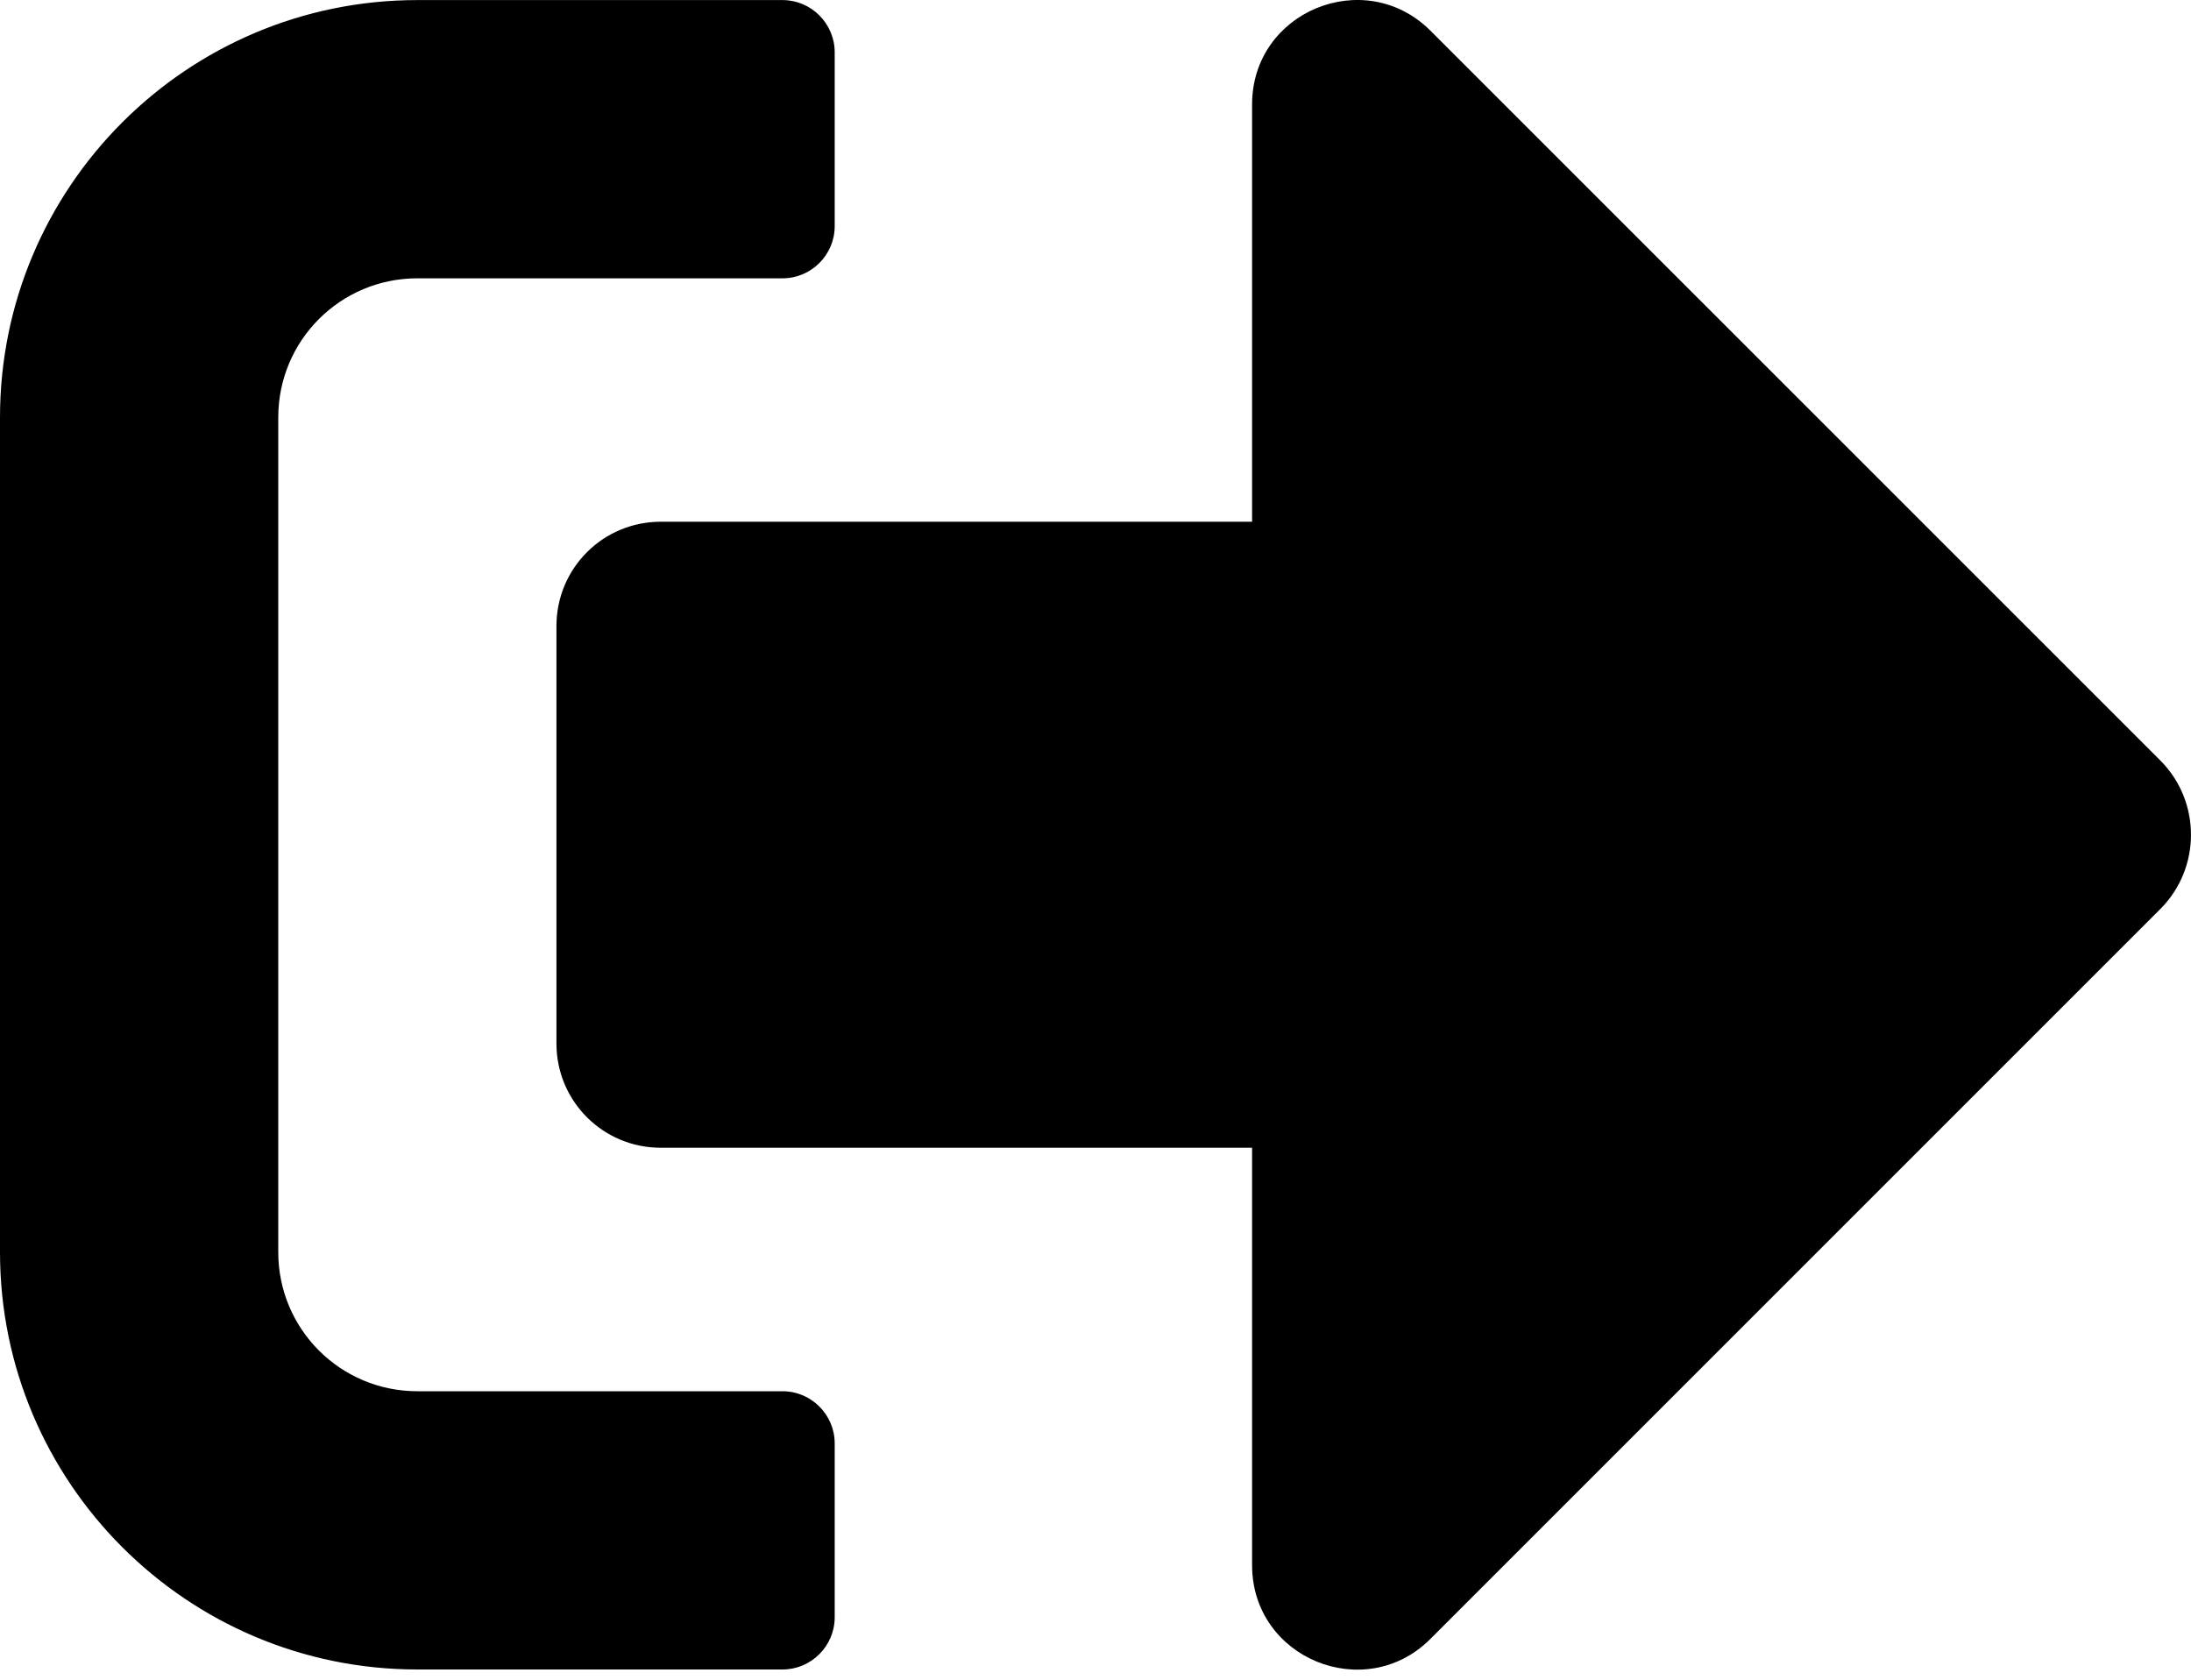 <svg width="30" height="23" viewBox="0 0 30 23" fill="none" xmlns="http://www.w3.org/2000/svg">
<path d="M29.585 12.442L19.584 22.443C18.691 23.336 17.144 22.711 17.144 21.431V15.716H9.048C8.256 15.716 7.619 15.079 7.619 14.288V8.573C7.619 7.781 8.256 7.144 9.048 7.144H17.144V1.43C17.144 0.156 18.685 -0.475 19.584 0.418L29.585 10.418C30.138 10.978 30.138 11.883 29.585 12.442ZM11.429 22.145V19.764C11.429 19.371 11.108 19.05 10.715 19.05H5.715C4.661 19.05 3.81 18.199 3.81 17.145V5.716C3.81 4.662 4.661 3.811 5.715 3.811H10.715C11.108 3.811 11.429 3.49 11.429 3.097V0.716C11.429 0.323 11.108 0.001 10.715 0.001H5.715C2.56 0.001 0 2.561 0 5.716V17.145C0 20.3 2.56 22.86 5.715 22.86H10.715C11.108 22.86 11.429 22.538 11.429 22.145Z" fill="black"/>
</svg>
